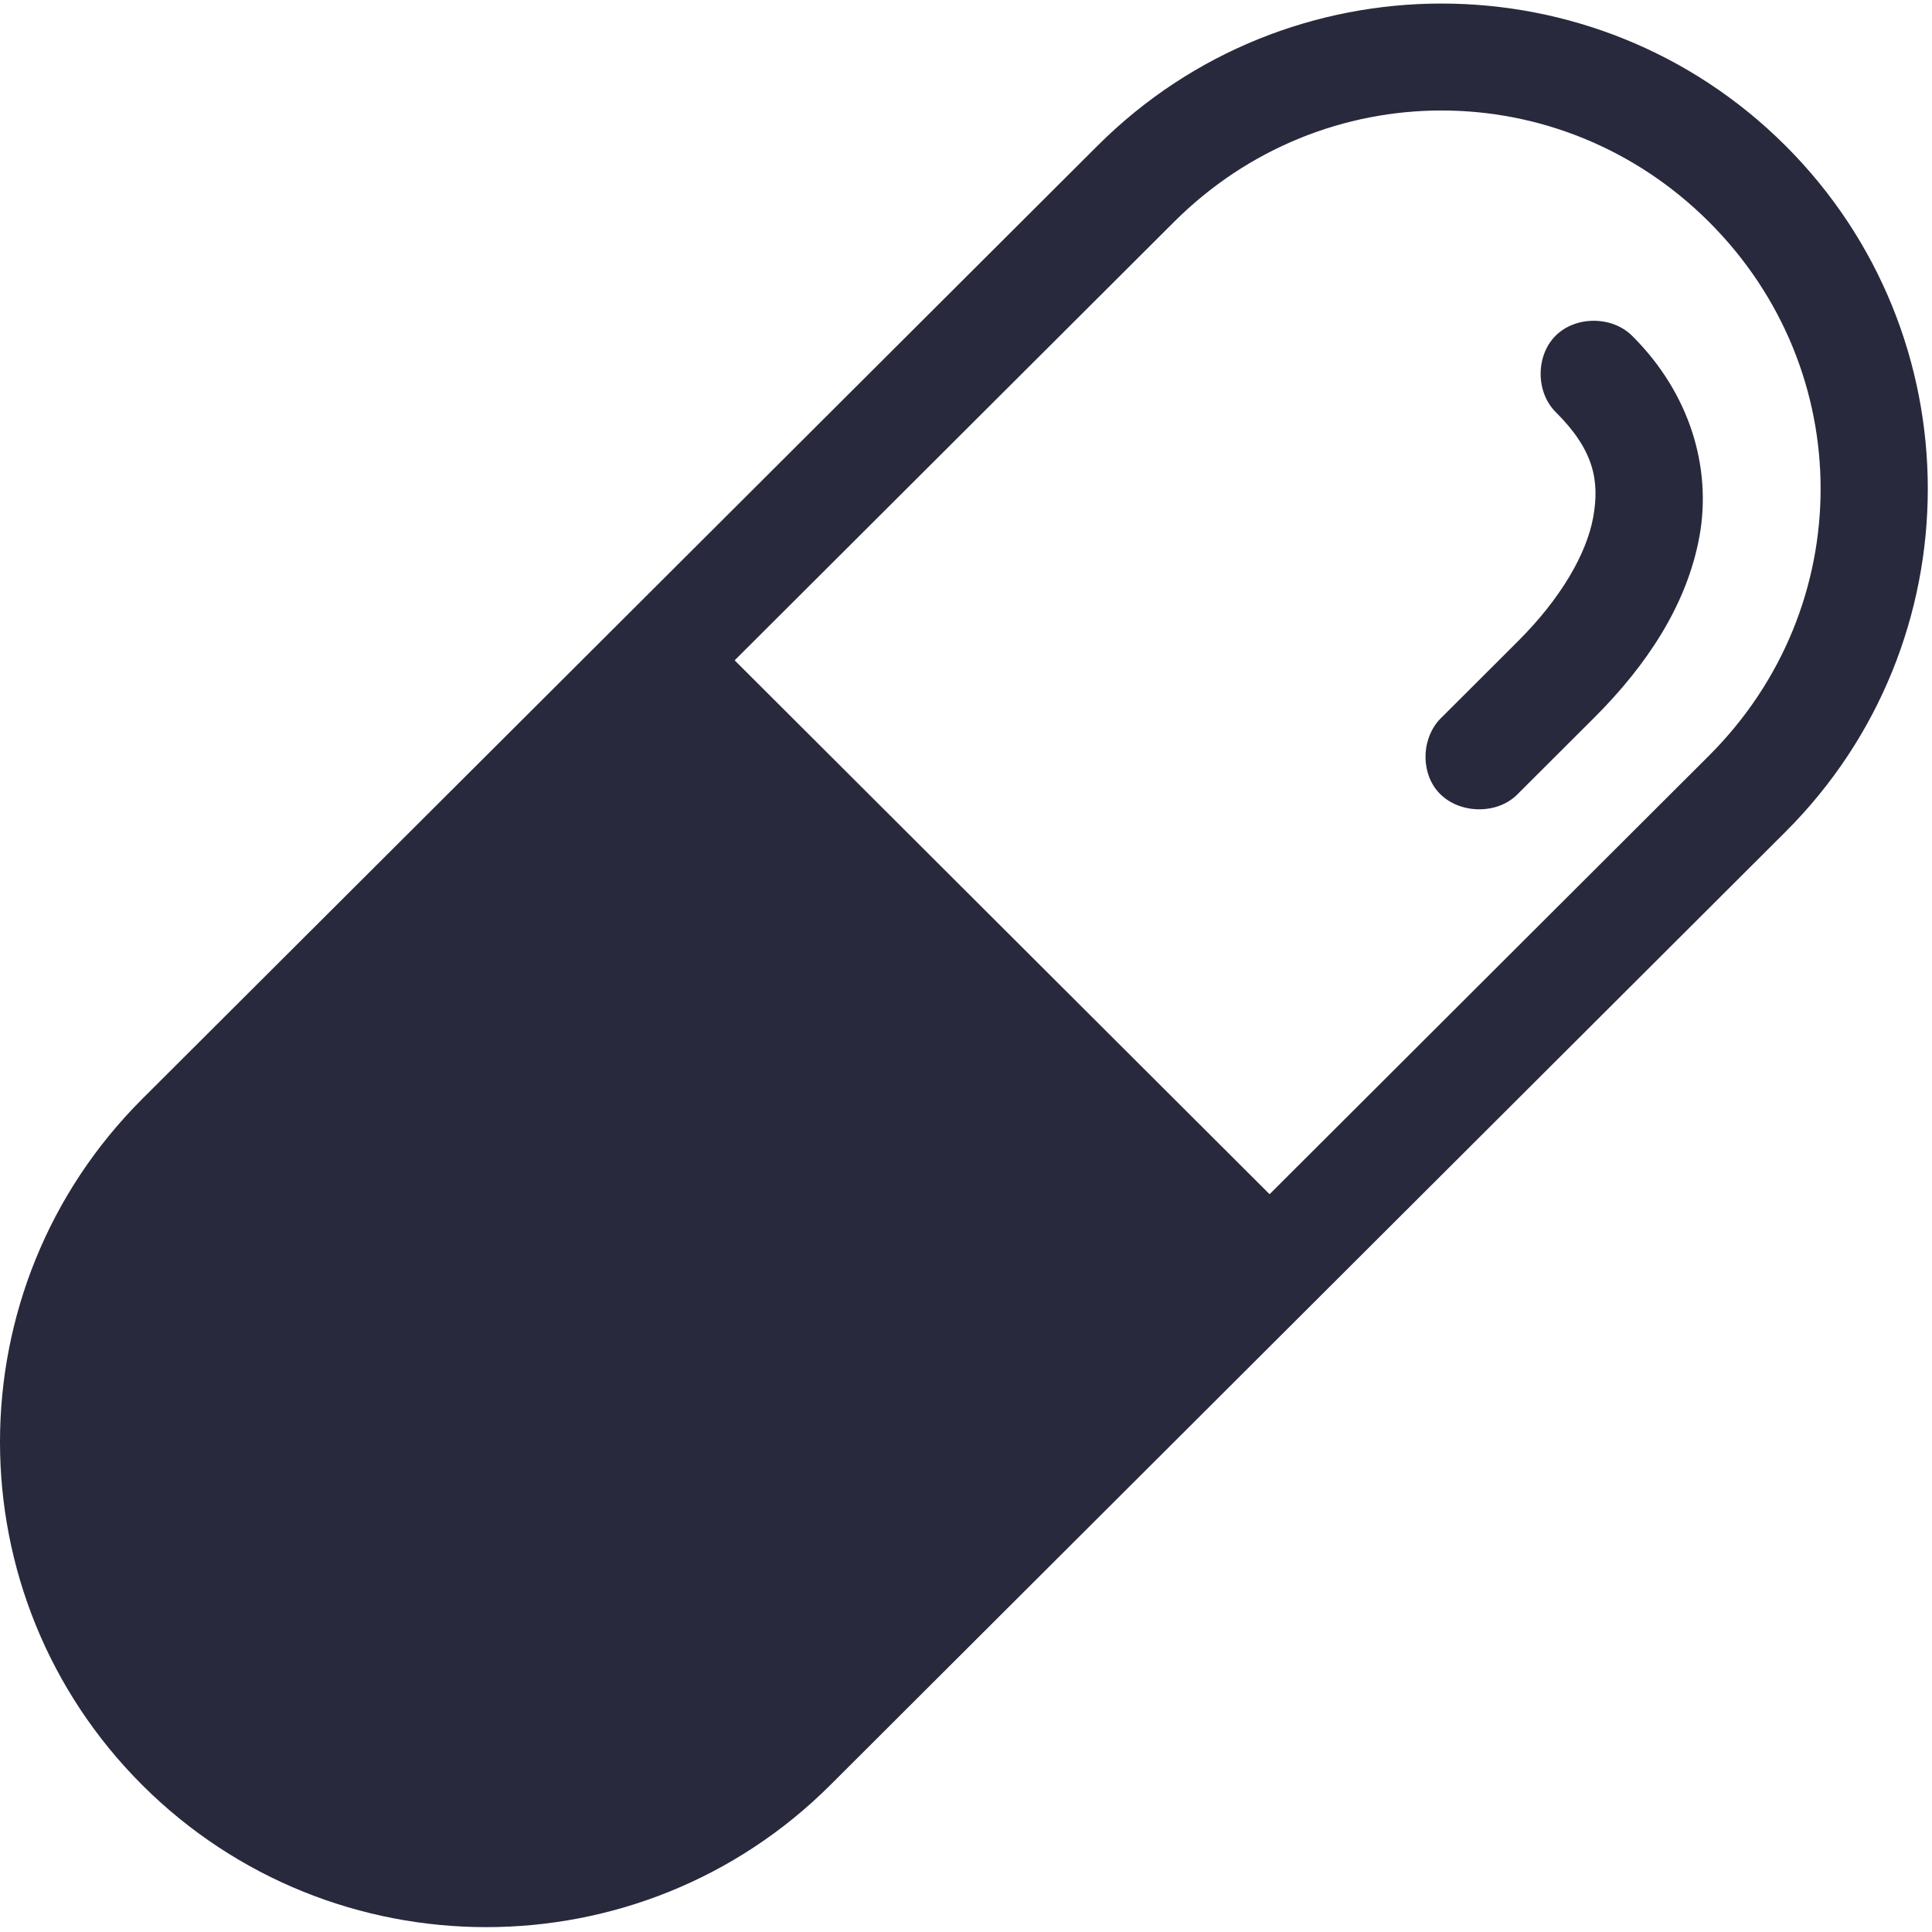 <svg width="460" height="460" xmlns="http://www.w3.org/2000/svg" xmlns:xlink="http://www.w3.org/1999/xlink" overflow="hidden"><defs><clipPath id="clip0"><rect x="770" y="117" width="460" height="460"/></clipPath></defs><g clip-path="url(#clip0)" transform="translate(-770 -117)"><path d="M803.902 542.046C758.699 496.919 758.699 423.74 803.902 378.613L1031.34 151.674C1076.54 106.567 1149.89 106.567 1195.1 151.674 1240.3 196.776 1240.3 269.974 1195.1 315.075L967.658 542.046C922.455 587.109 849.105 587.109 803.902 542.046ZM944.915 274.224 1072.28 401.337 1176.9 296.922C1212.34 261.559 1212.34 205.191 1176.9 169.828 1141.46 134.465 1084.97 134.465 1049.54 169.828ZM1112.08 305.152C1108.1 300.196 1108.63 292.236 1113.22 287.845L1131.41 269.685C1141.53 259.594 1147.72 248.99 1149.33 240.182 1150.93 231.375 1149.41 224.096 1140.51 215.218 1135.64 210.487 1135.58 201.731 1140.38 196.936 1145.19 192.135 1153.97 192.199 1158.71 197.065 1172.49 210.814 1177.57 228.532 1174.63 244.721 1171.68 260.91 1162.17 275.302 1149.61 287.845L1131.42 305.999C1126.37 311.262 1116.65 310.832 1112.08 305.152Z" fill="#28293c" fill-rule="evenodd"/></g></svg>